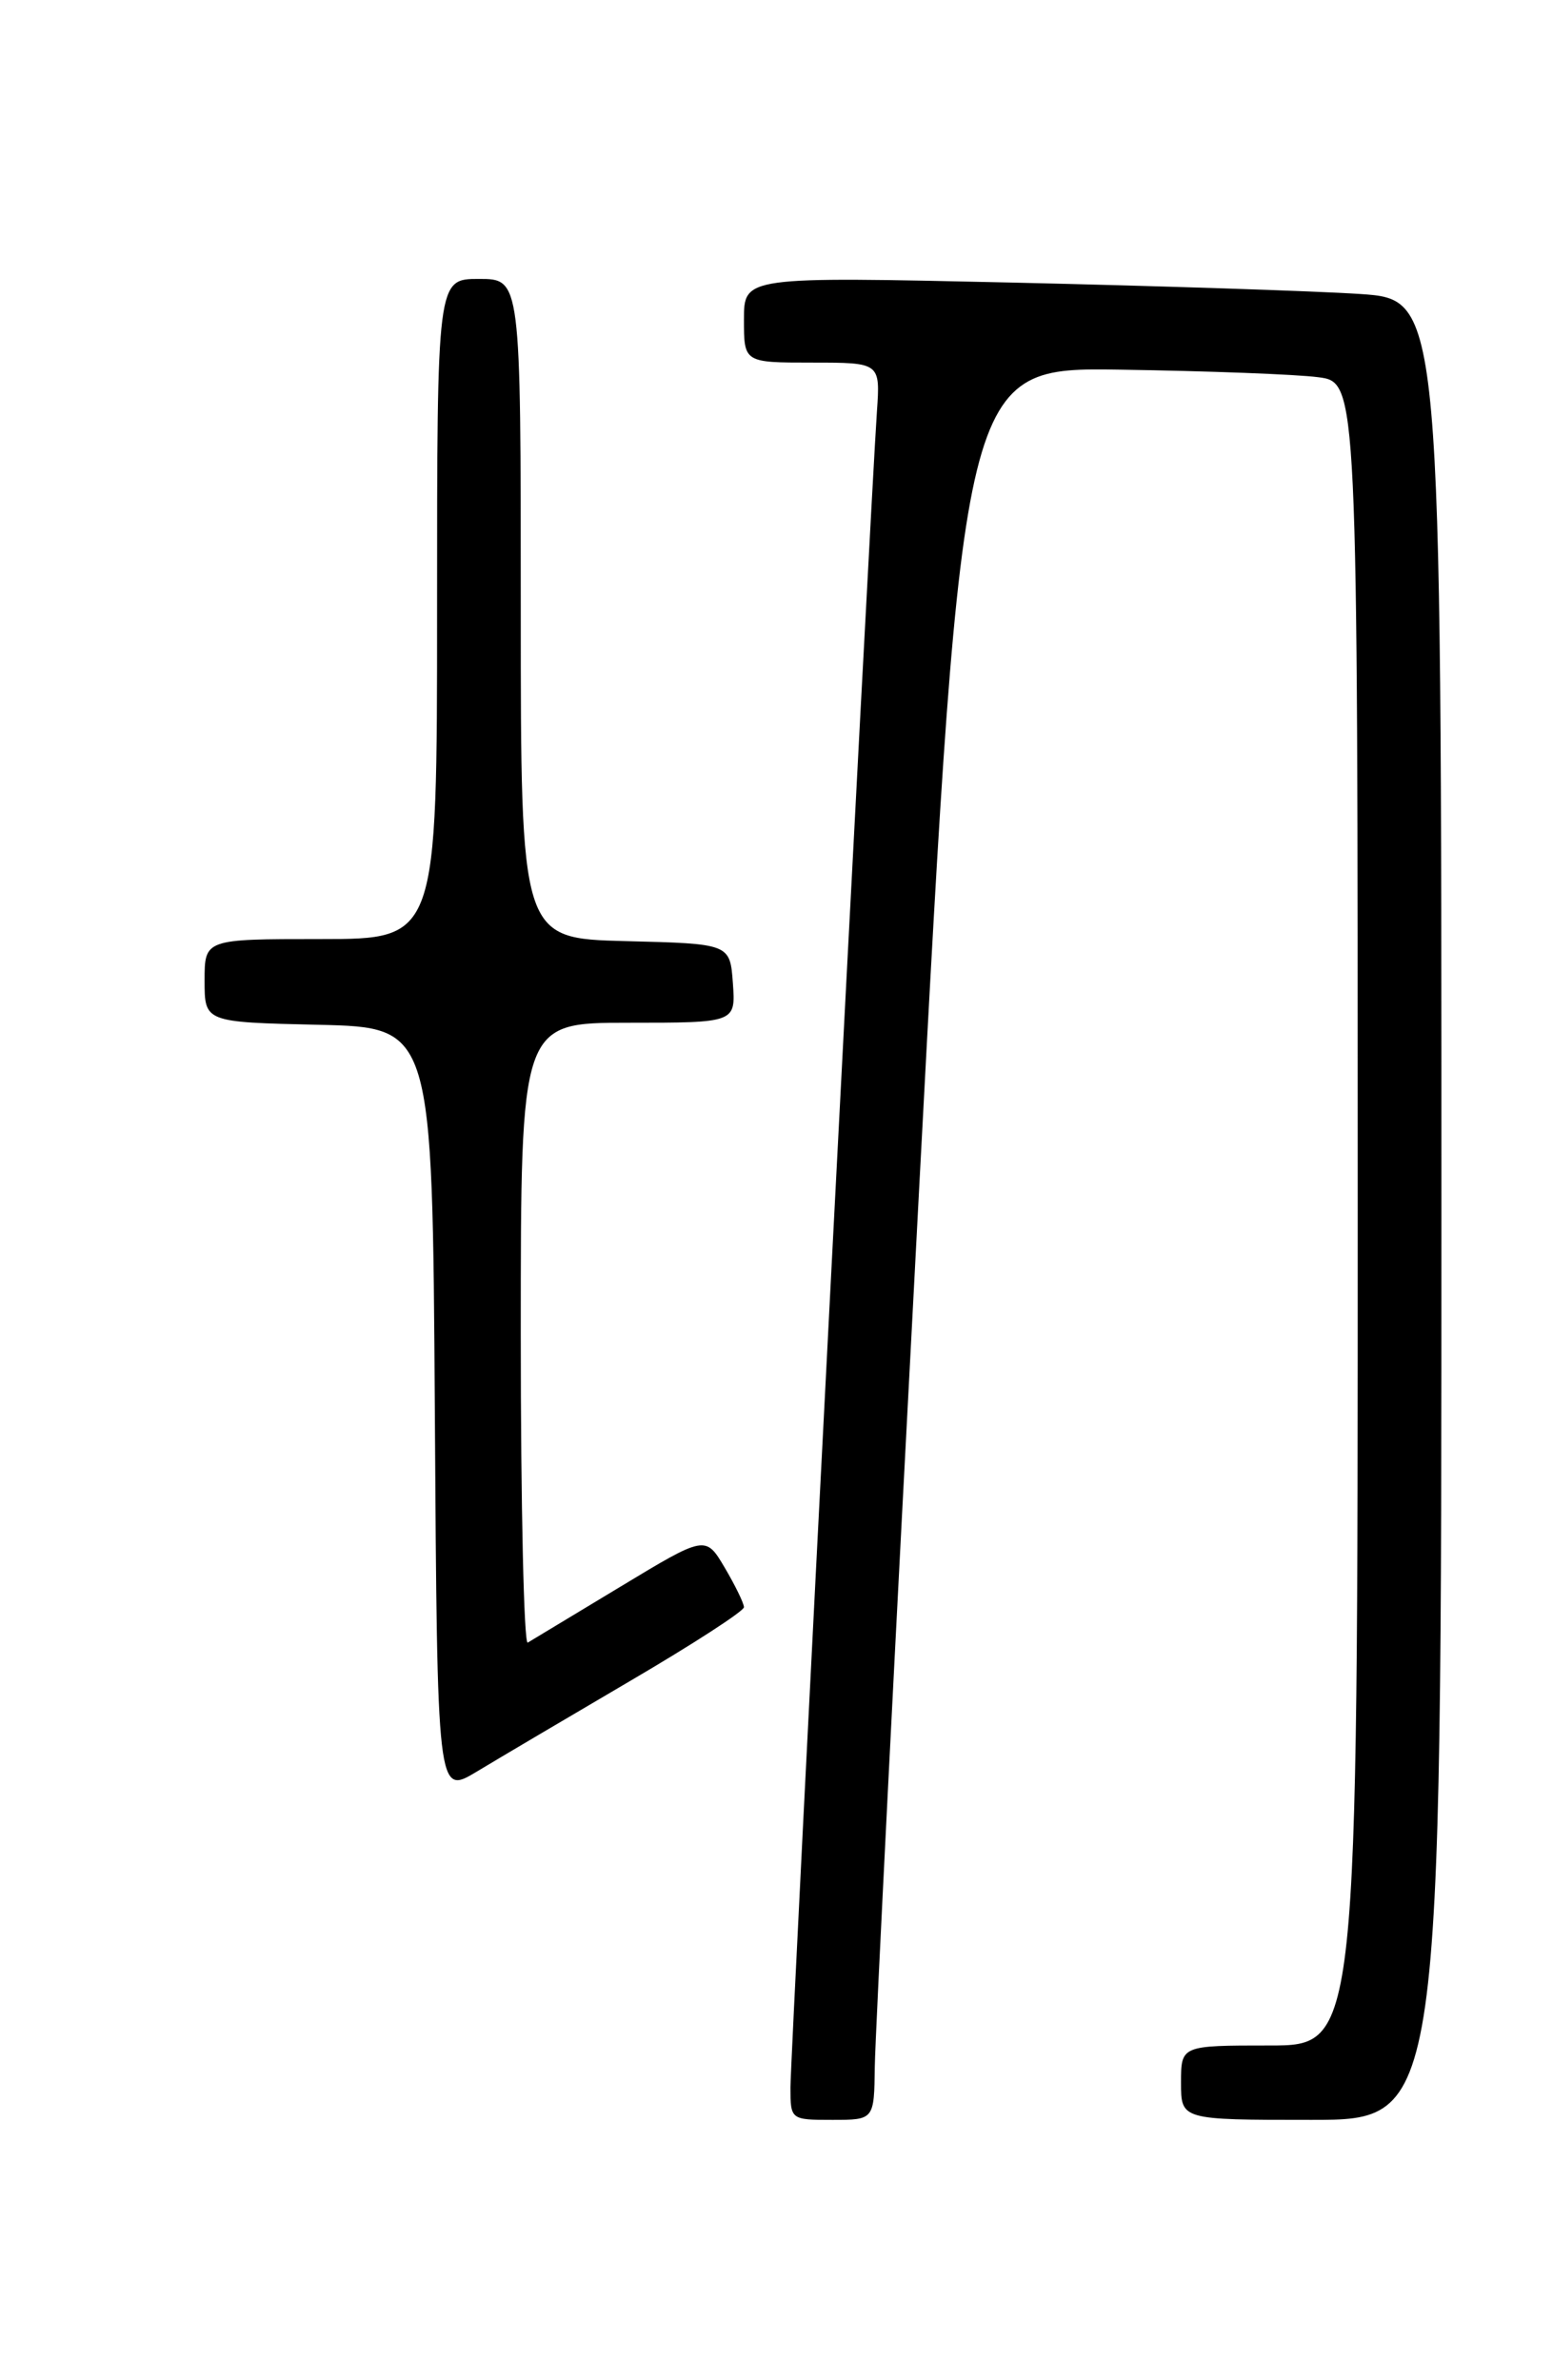 <?xml version="1.0" encoding="UTF-8" standalone="no"?>
<!DOCTYPE svg PUBLIC "-//W3C//DTD SVG 1.1//EN" "http://www.w3.org/Graphics/SVG/1.1/DTD/svg11.dtd" >
<svg xmlns="http://www.w3.org/2000/svg" xmlns:xlink="http://www.w3.org/1999/xlink" version="1.1" viewBox="0 0 167 256">
 <g >
 <path fill="currentColor"
d=" M 94.07 222.25 C 94.11 219.09 96.25 176.68 98.83 128.00 C 103.51 39.50 103.51 39.50 120.51 39.76 C 129.85 39.90 139.41 40.26 141.75 40.57 C 146.00 41.12 146.00 41.12 146.00 130.56 C 146.00 220.00 146.00 220.00 136.50 220.00 C 127.00 220.00 127.00 220.00 127.00 224.00 C 127.00 228.00 127.00 228.00 141.00 228.00 C 155.00 228.00 155.00 228.00 155.00 130.11 C 155.00 32.21 155.00 32.21 146.25 31.62 C 141.44 31.30 124.56 30.75 108.75 30.39 C 80.00 29.75 80.00 29.75 80.00 34.38 C 80.00 39.00 80.00 39.00 87.33 39.00 C 94.66 39.00 94.66 39.00 94.30 44.25 C 93.60 54.32 85.00 221.04 85.00 224.51 C 85.00 227.98 85.03 228.00 89.50 228.00 C 94.00 228.00 94.00 228.00 94.07 222.25 Z  M 67.75 180.80 C 74.49 176.85 80.00 173.28 80.00 172.86 C 80.00 172.45 79.07 170.54 77.94 168.62 C 75.87 165.12 75.87 165.12 66.69 170.67 C 61.63 173.73 57.16 176.43 56.75 176.67 C 56.34 176.92 56.00 162.02 56.00 143.56 C 56.00 110.00 56.00 110.00 67.56 110.00 C 79.11 110.00 79.11 110.00 78.81 105.75 C 78.50 101.50 78.50 101.50 67.25 101.22 C 56.00 100.93 56.00 100.93 56.00 65.47 C 56.00 30.00 56.00 30.00 51.50 30.00 C 47.00 30.00 47.00 30.00 47.00 65.50 C 47.00 101.00 47.00 101.00 34.50 101.00 C 22.00 101.00 22.00 101.00 22.00 105.47 C 22.00 109.94 22.00 109.94 34.25 110.22 C 46.50 110.50 46.50 110.50 46.76 151.80 C 47.02 193.10 47.02 193.10 51.26 190.55 C 53.59 189.14 61.01 184.76 67.75 180.80 Z "/>
</g>
</svg>